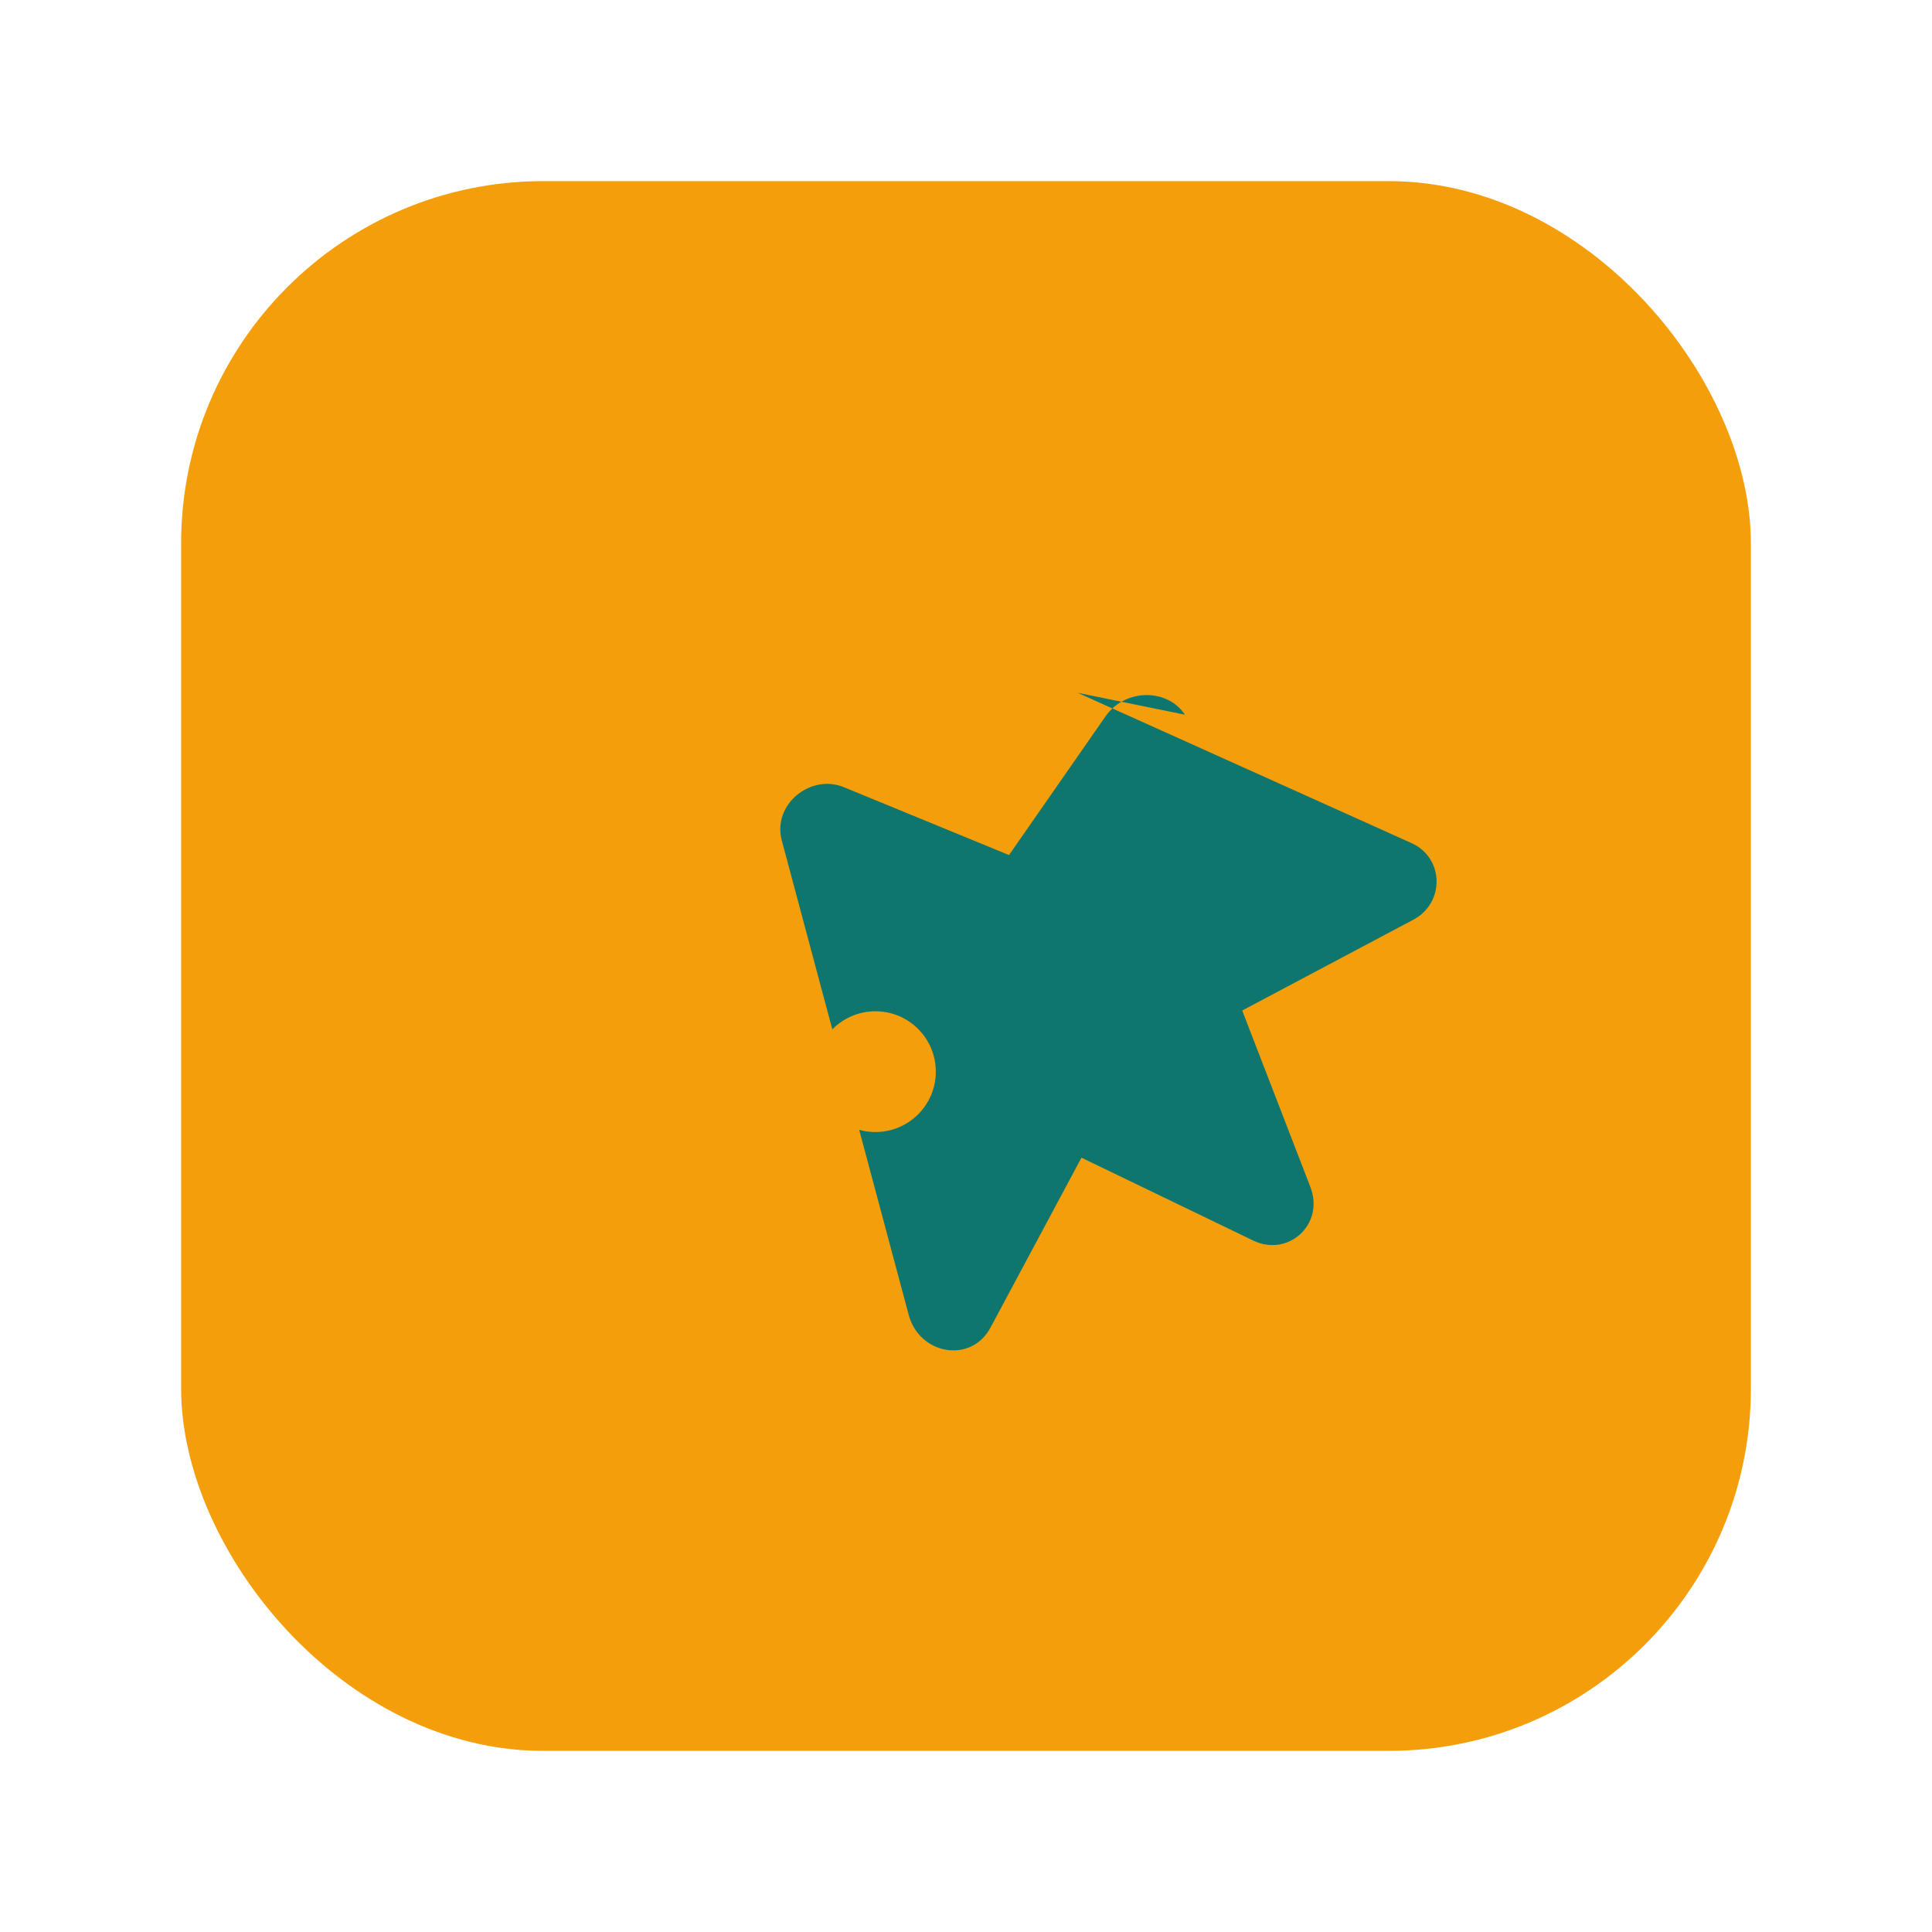 <svg viewBox="0 0 256 256" xmlns="http://www.w3.org/2000/svg" role="img" aria-label="Click’App icon">
  <rect x="24" y="24" width="208" height="208" rx="48" fill="#F59E0B"/>
  <path fill="#0F766E" d="M142.8 91.8L187 111.7c4.3 1.9 4.5 7.8.4 10.1l-22.8 12.1 9 23.3c2 5-2.9 9.4-7.5 7.2l-22.8-11-12.1 22.6c-2.6 4.7-9.4 3.5-10.8-1.8l-16.8-62.8c-1.3-4.8 3.8-8.9 8.2-7.1l21.9 9 12.8-18.4c2.7-3.8 8.3-3.6 10.5-.2z"/>
  <!-- small notch/click hole -->
  <circle cx="116" cy="142" r="8" fill="#F59E0B"/>
</svg>
